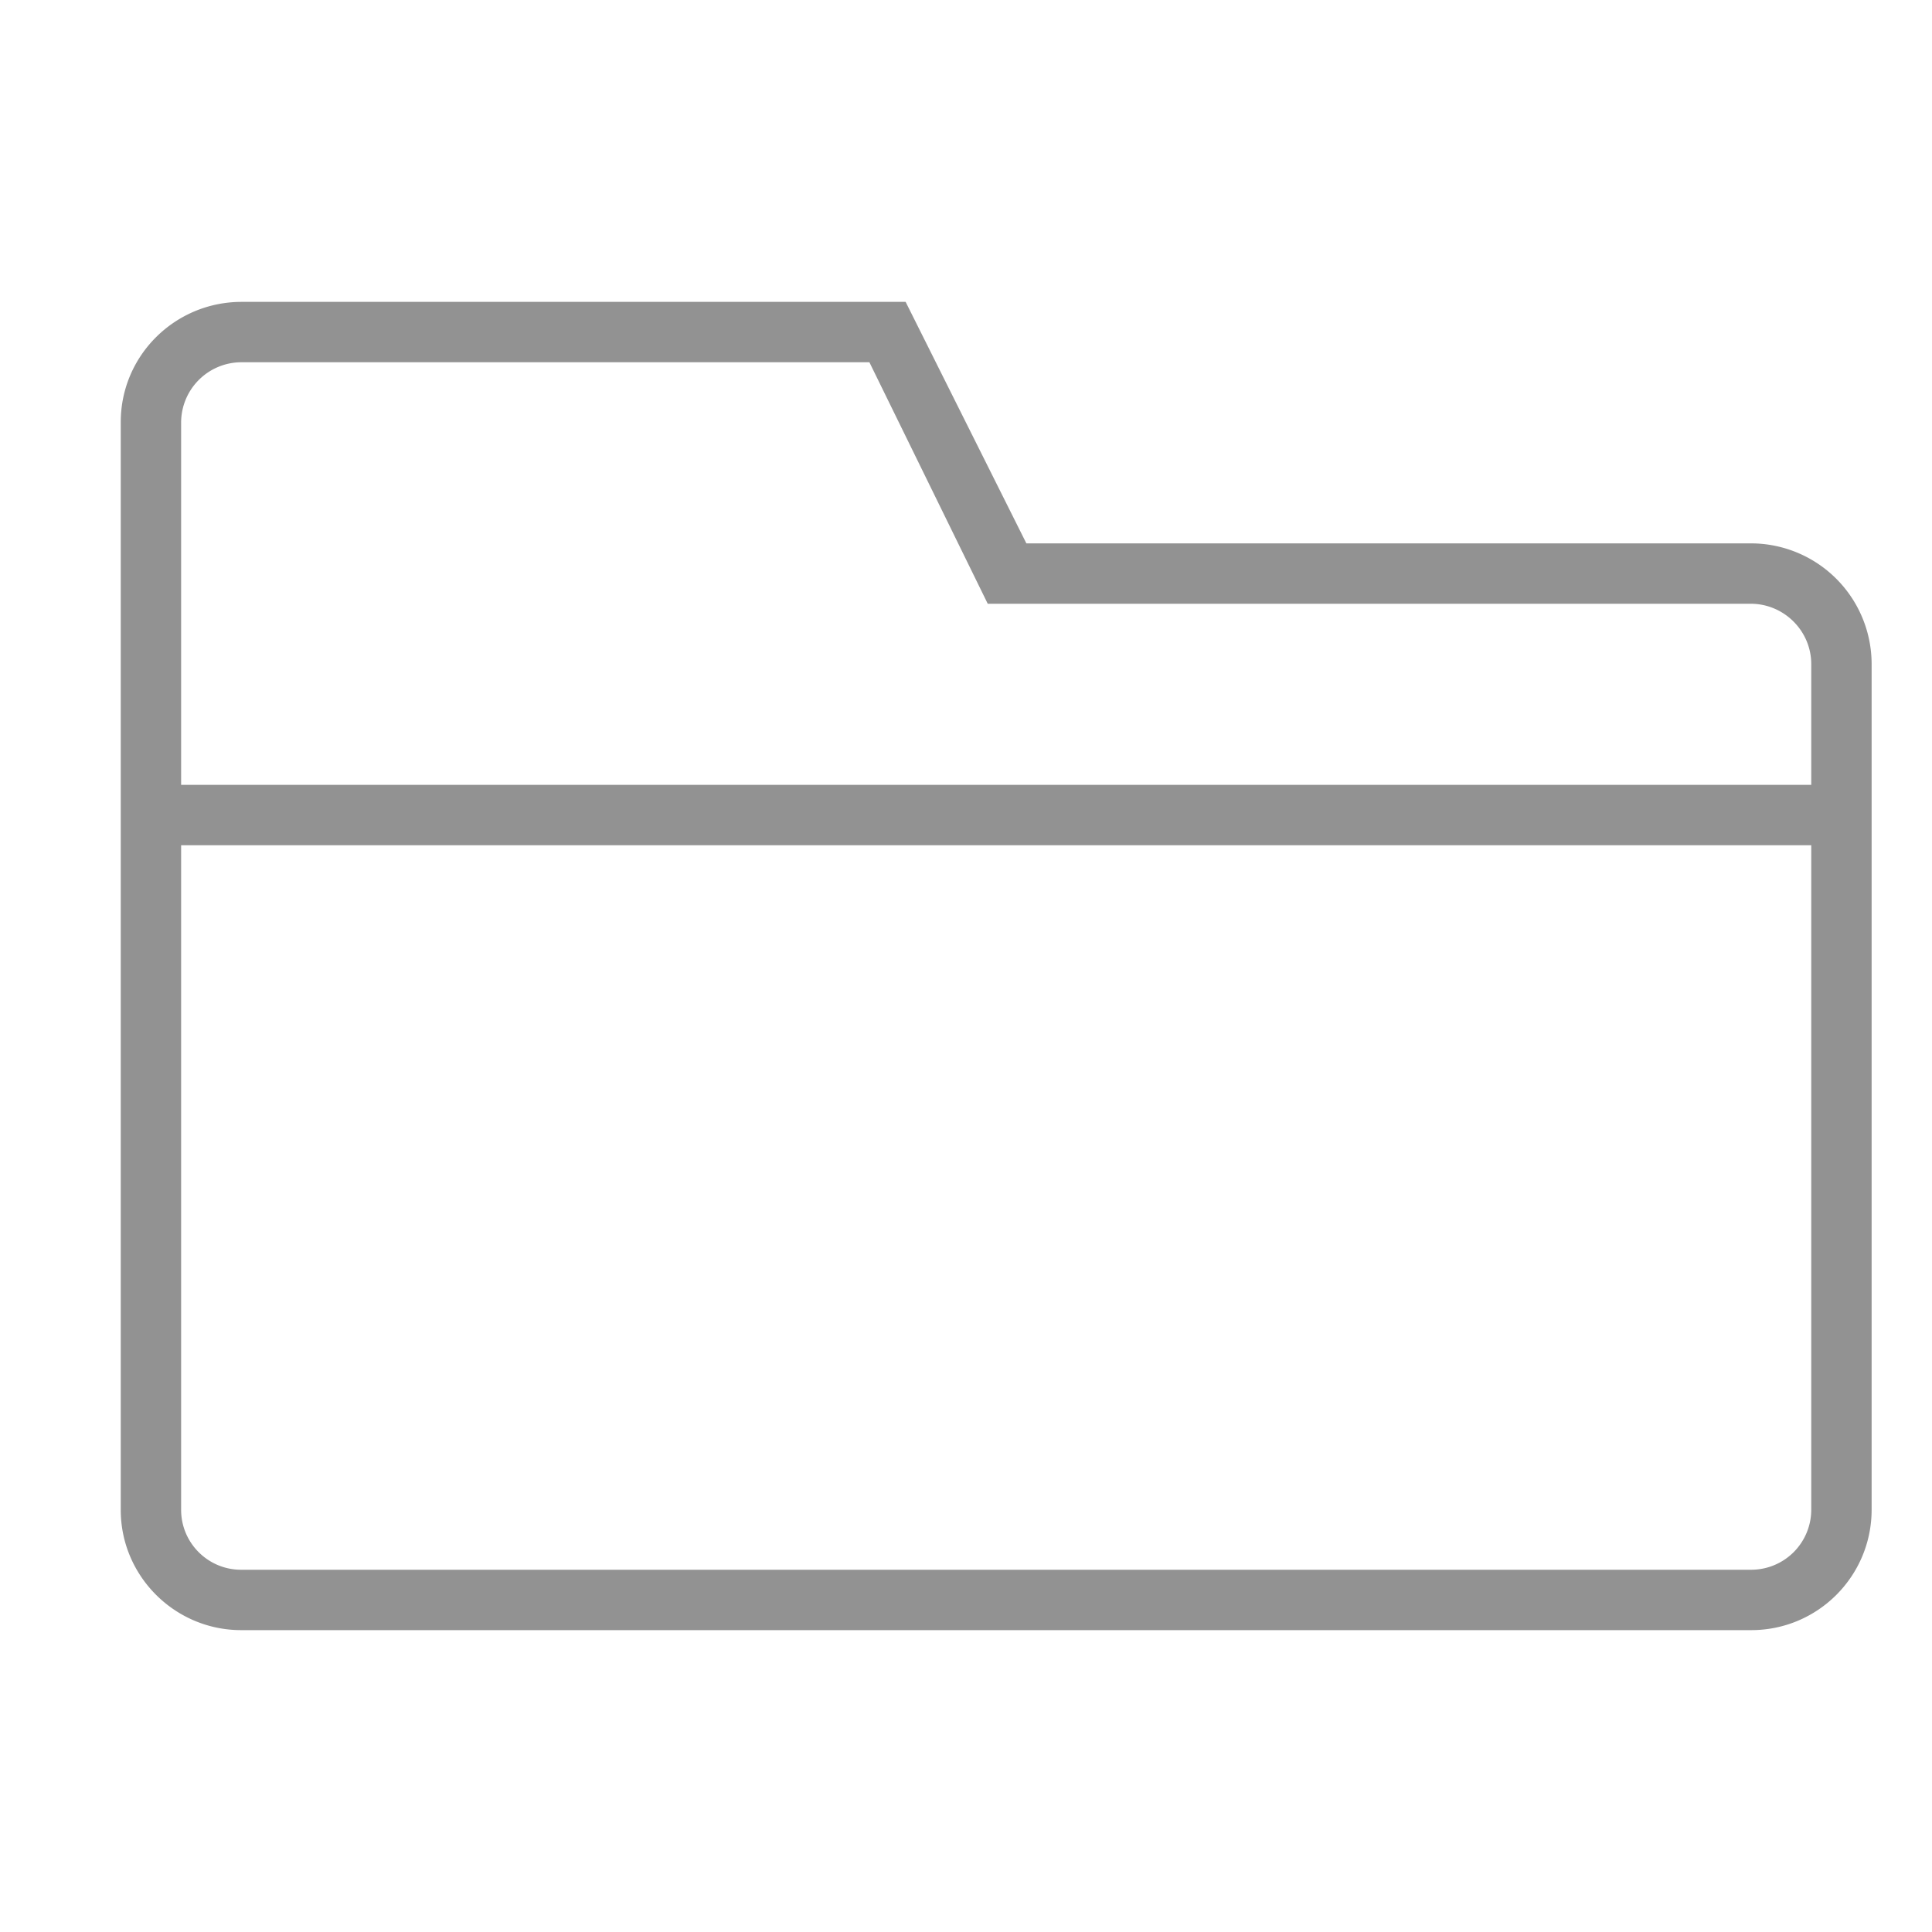 <svg width="32" height="32" viewBox="0 0 32 32" xmlns="http://www.w3.org/2000/svg"><path d="M3 13V6.992A1 1 0 0 1 3.992 6H14.4l1.96 4h12.637c.55 0 1.003.448 1.003 1v2H3zm0 1v11.008c0 .548.446.992.993.992h25.014A.995.995 0 0 0 30 25V14H3zm14-5l-2-4H4.003C2.897 5 2 5.89 2 6.991V25.01C2 26.109 2.9 27 3.993 27h25.014c1.1 0 1.993-.893 1.993-1.995v-14.01A2 2 0 0 0 28.994 9H17z" fill="#929292" fill-rule="evenodd"/></svg>